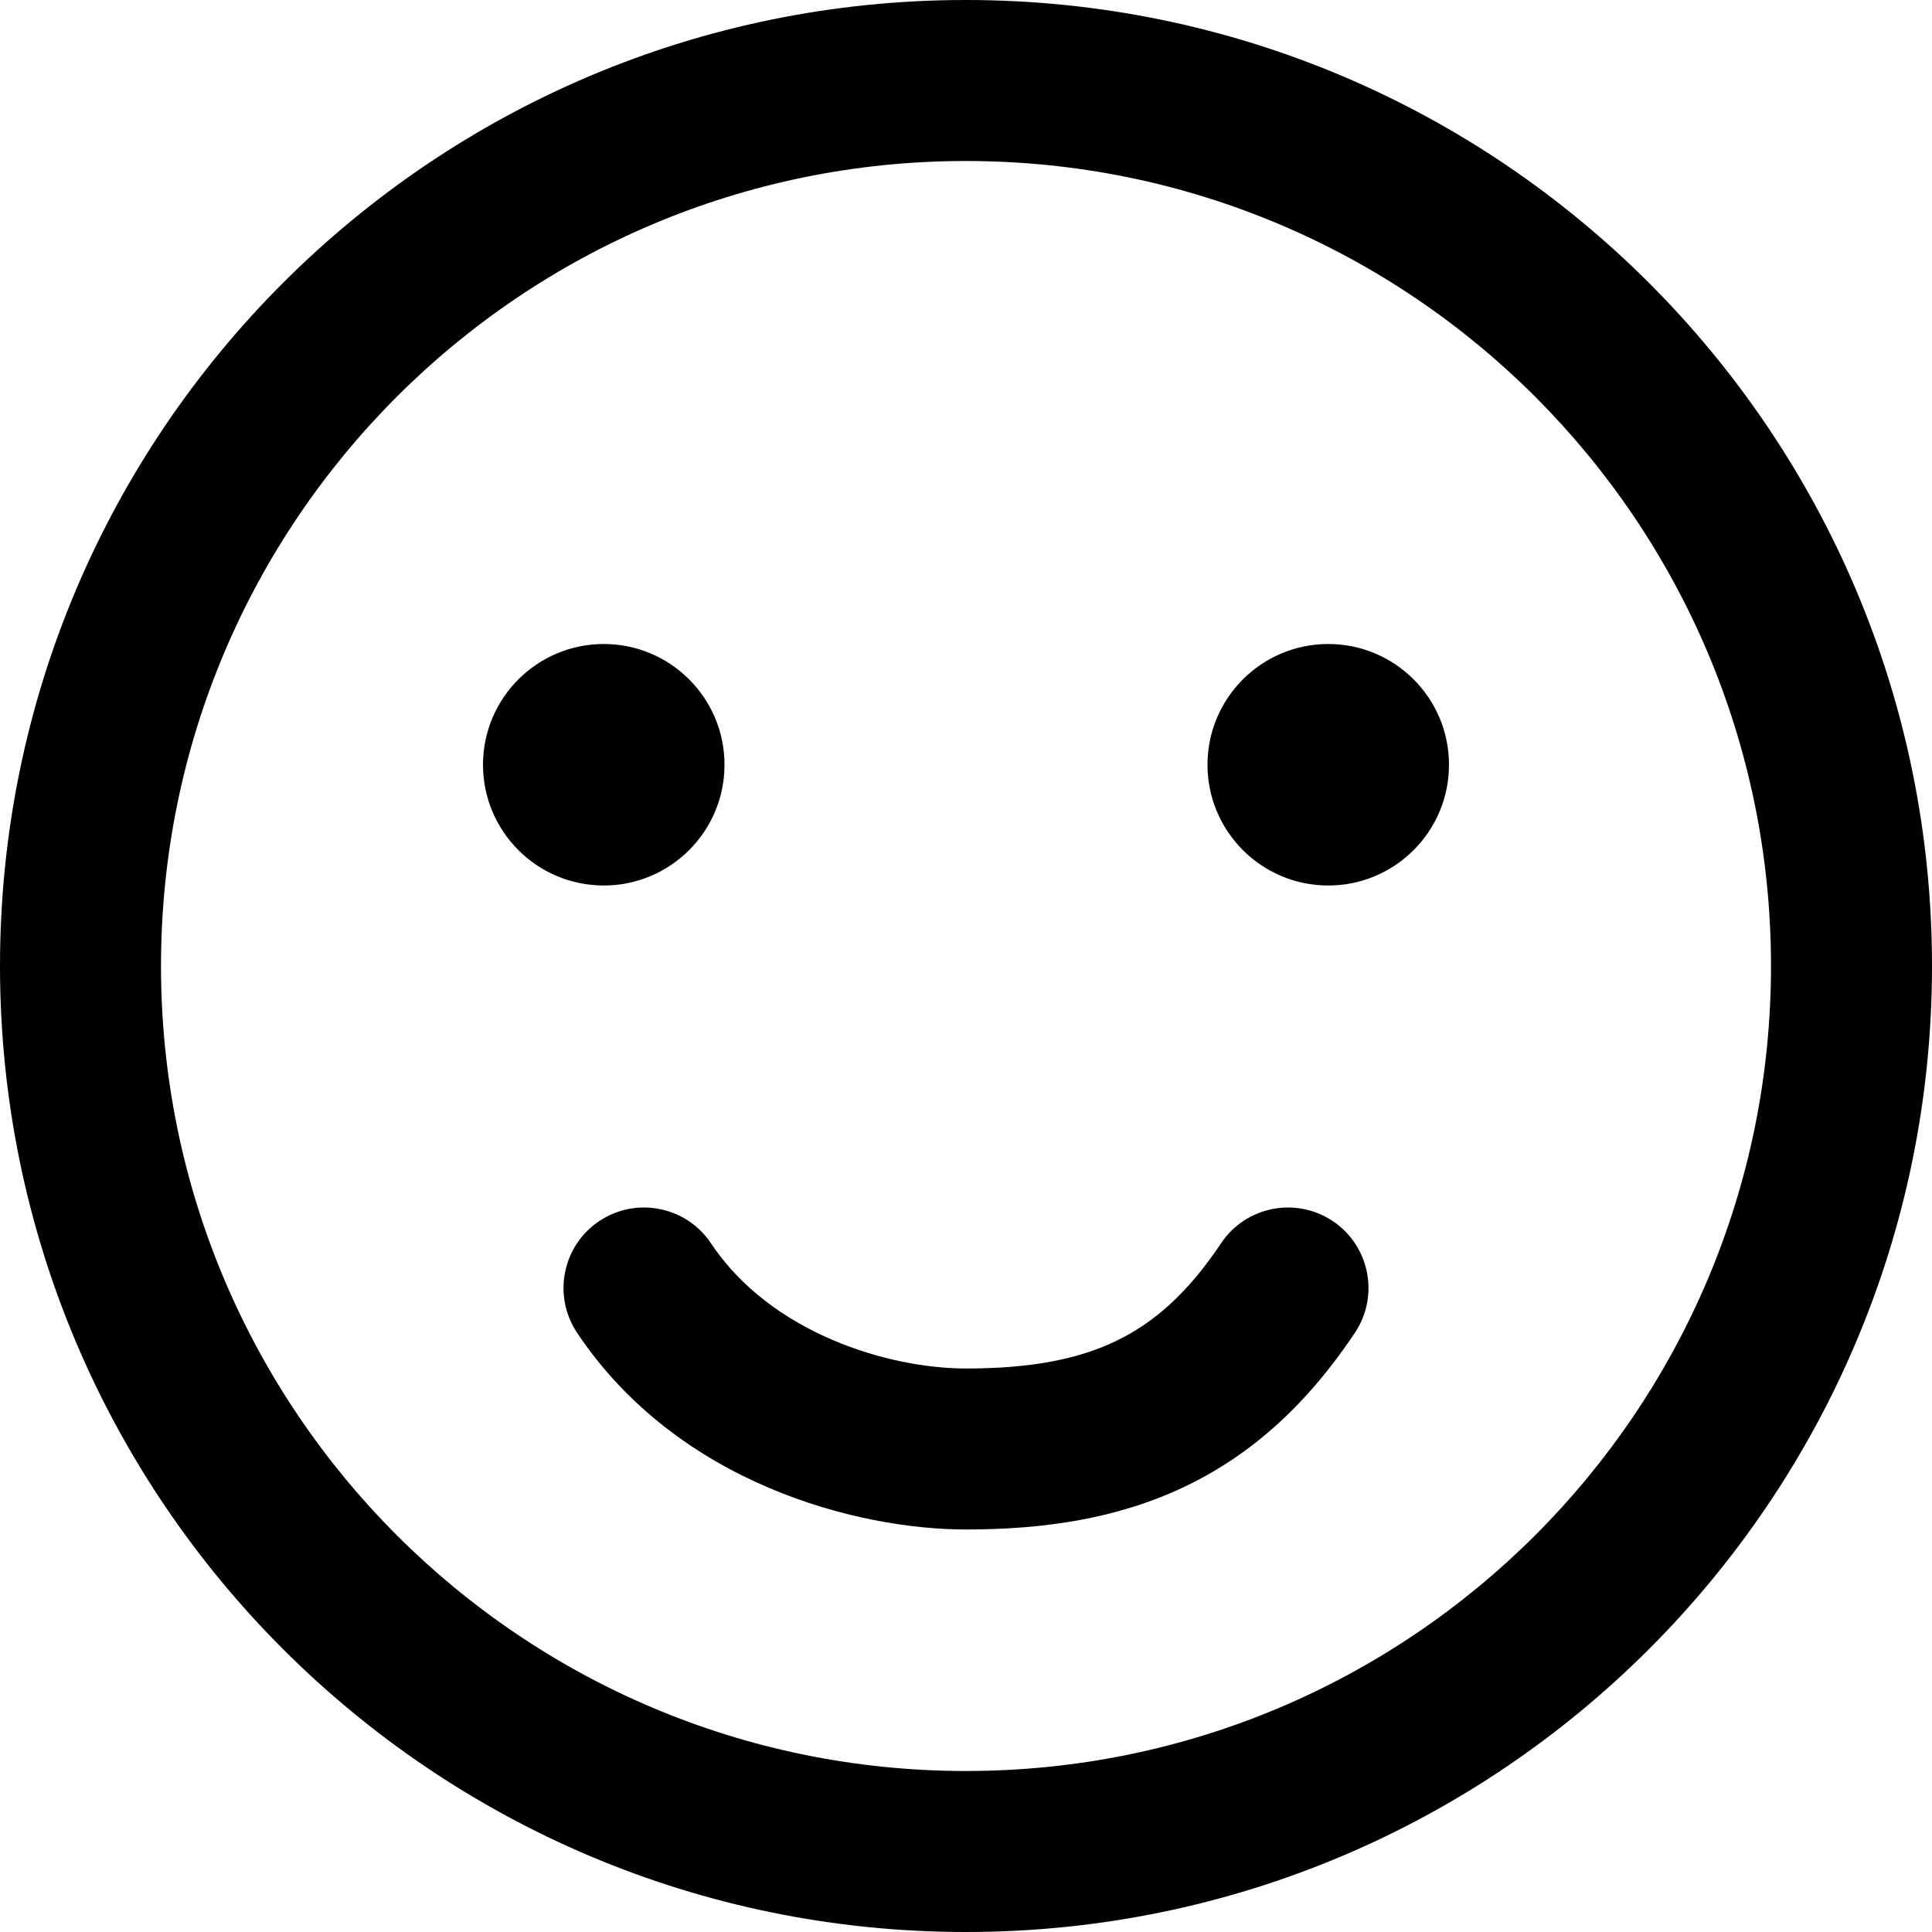 <svg width="24" height="24" viewBox="0 0 24 24" fill="none" xmlns="http://www.w3.org/2000/svg">
    <path fill-rule="evenodd" clip-rule="evenodd"
          d="M12 2C6.477 2 2 6.477 2 12C2 17.523 6.477 22 12 22C17.523 22 22 17.523 22 12C22 6.477 17.523 2 12 2ZM0 12C0 5.373 5.373 0 12 0C18.627 0 24 5.373 24 12C24 18.627 18.627 24 12 24C5.373 24 0 18.627 0 12Z"
          fill="black"/>
    <path d="M7.5 11C8.328 11 9 10.328 9 9.5C9 8.672 8.328 8 7.5 8C6.672 8 6 8.672 6 9.5C6 10.328 6.672 11 7.5 11Z"
          fill="black"/>
    <path d="M16.5 11C17.328 11 18 10.328 18 9.5C18 8.672 17.328 8 16.5 8C15.672 8 15 8.672 15 9.5C15 10.328 15.672 11 16.5 11Z"
          fill="black"/>
    <path fill-rule="evenodd" clip-rule="evenodd"
          d="M7.445 15.168C7.905 14.862 8.526 14.986 8.832 15.445C9.579 16.566 11.041 17 12 17C12.799 17 13.387 16.887 13.86 16.66C14.322 16.439 14.748 16.075 15.168 15.445C15.474 14.986 16.095 14.862 16.555 15.168C17.014 15.474 17.138 16.095 16.832 16.555C16.252 17.425 15.567 18.061 14.723 18.465C13.89 18.863 12.978 19 12 19C10.658 19 8.421 18.434 7.168 16.555C6.862 16.095 6.986 15.474 7.445 15.168Z"
          fill="black"/>
</svg>
